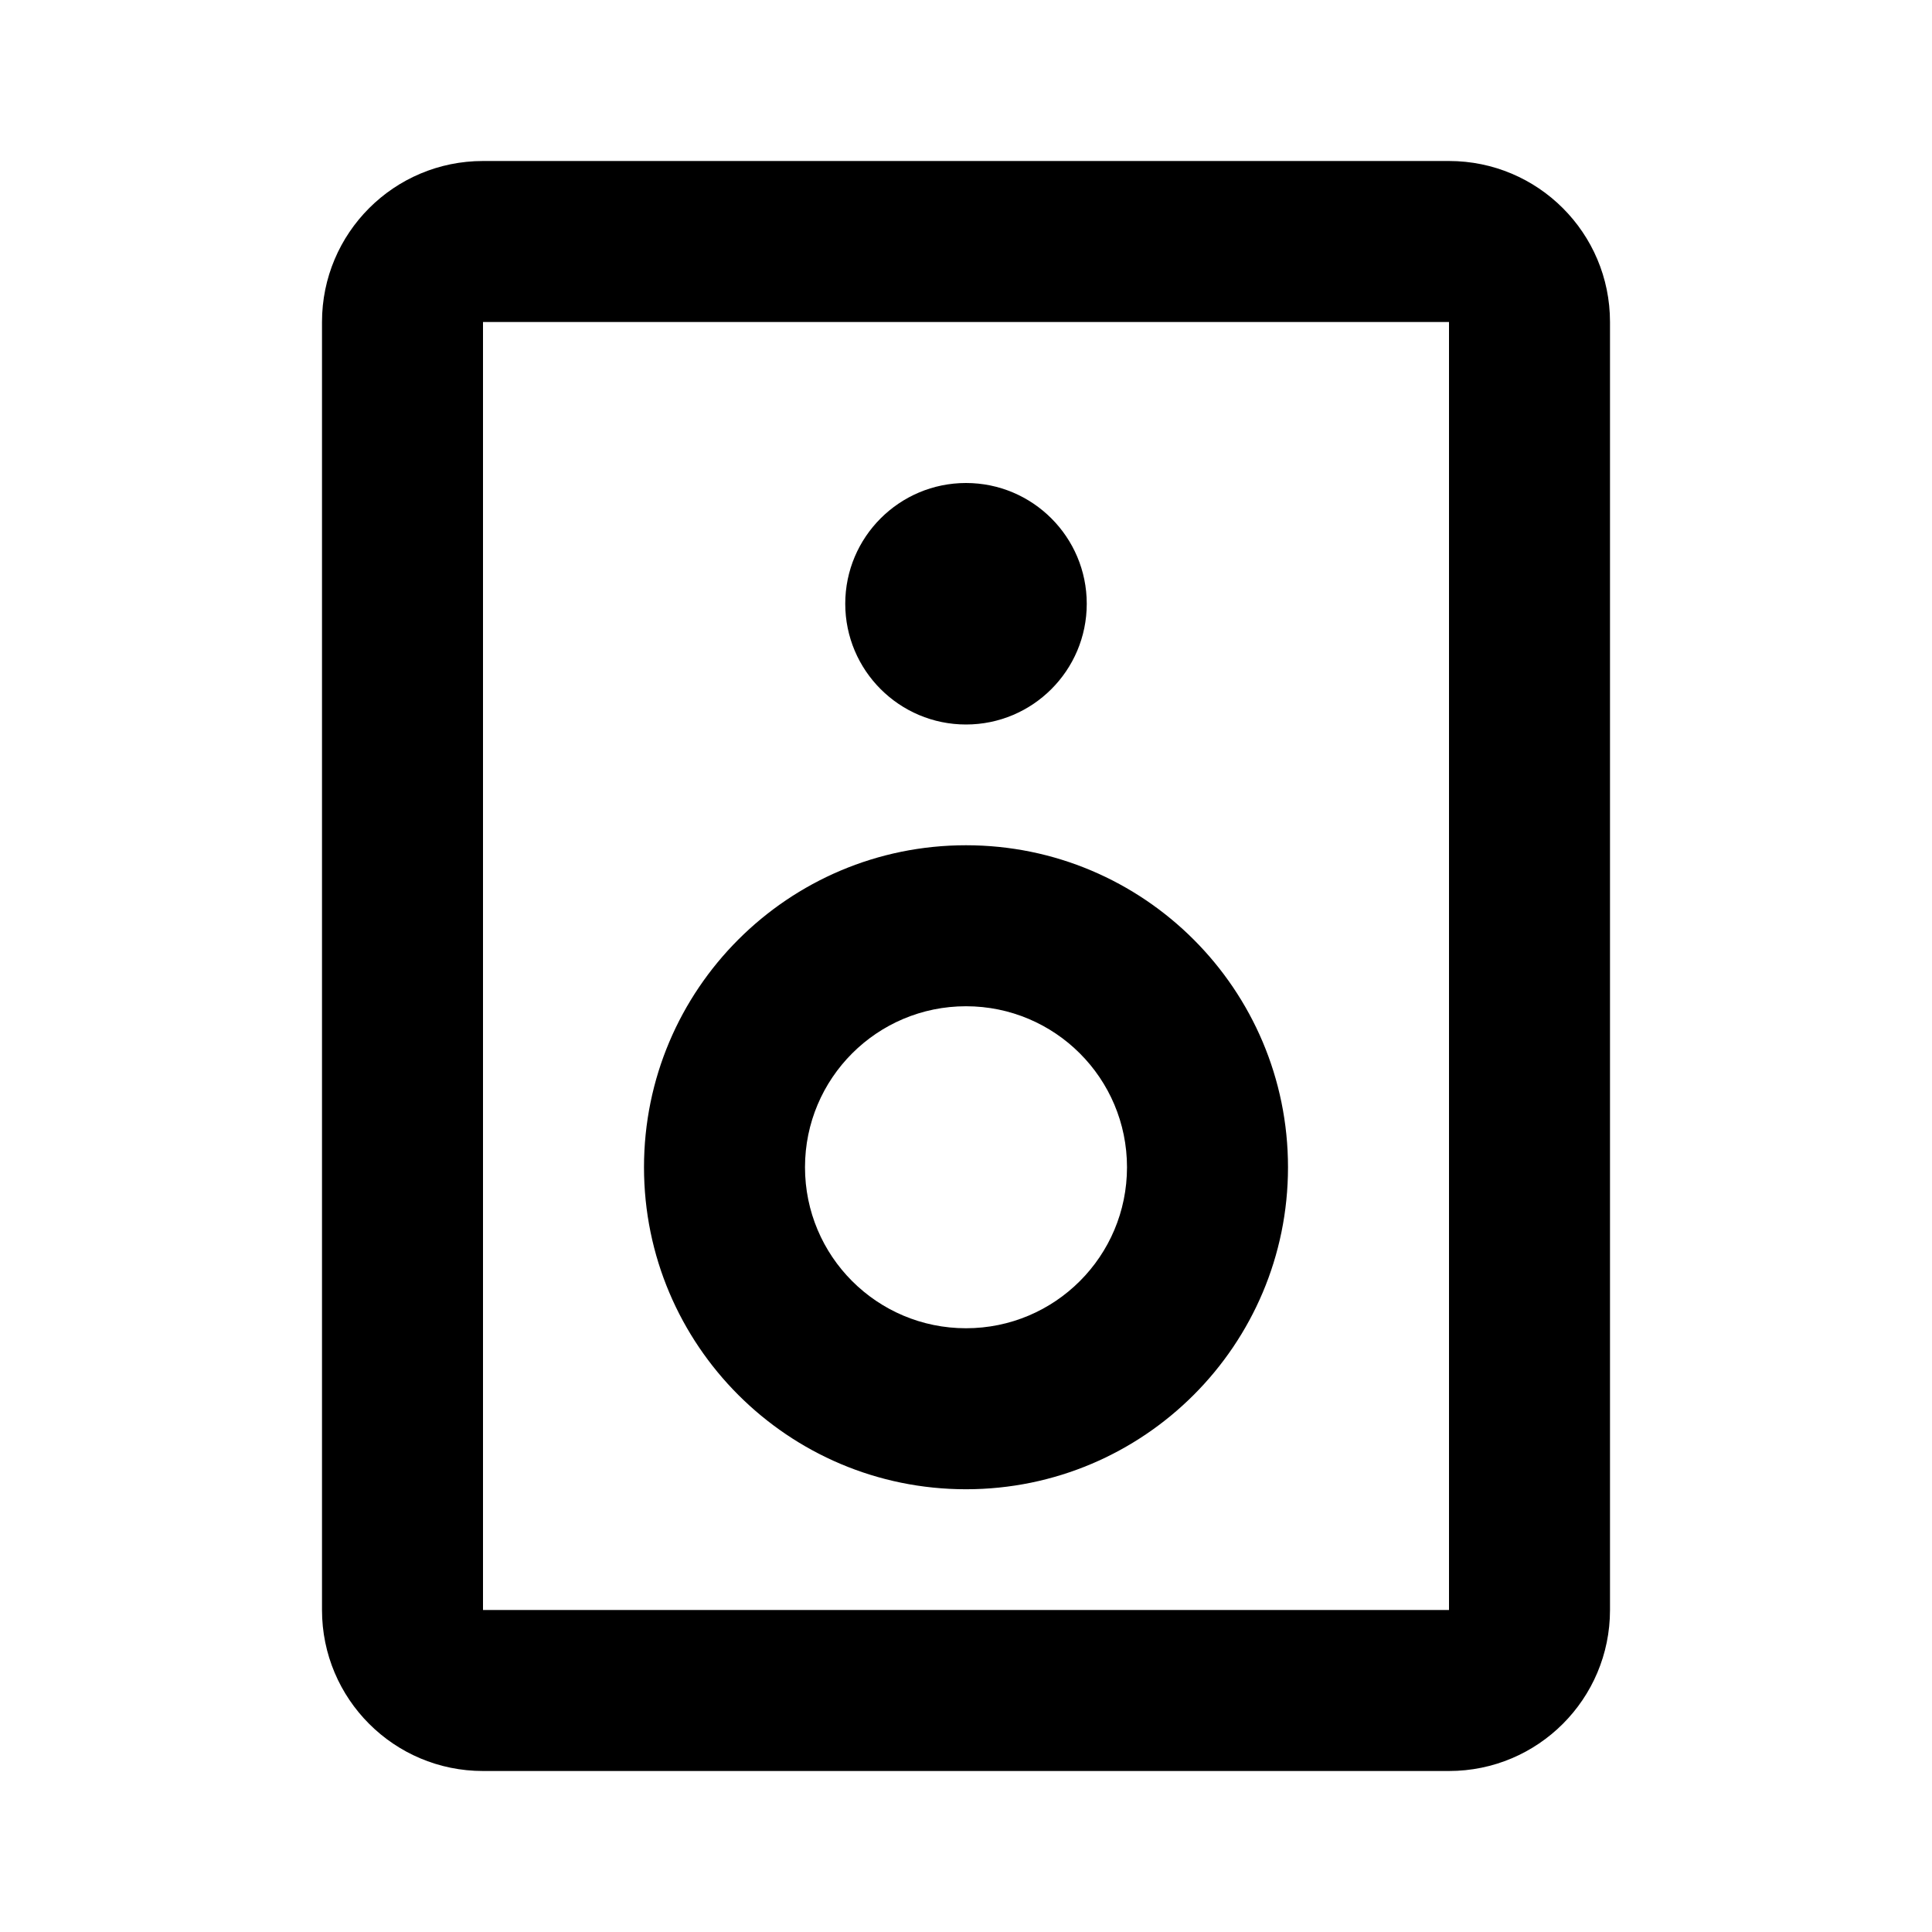<svg viewBox="0 0 24 24" focusable="false" width="24" height="24" aria-hidden="true" class="svg-icon" xmlns="http://www.w3.org/2000/svg"><path d="M8 14.5c0-2.209 1.791-4 4-4 2.209 0 4 1.791 4 4 0 2.209-1.791 4-4 4-2.209 0-4-1.791-4-4zm4-2c-1.105 0-2 .895-2 2s.895 2 2 2 2-.895 2-2-.895-2-2-2z" fill-rule="evenodd" clip-rule="evenodd"></path><path d="M12 9c.828 0 1.5-.672 1.5-1.5S12.828 6 12 6s-1.5.672-1.5 1.5S11.172 9 12 9z"></path><path fill-rule="evenodd" clip-rule="evenodd" d="M4 4c0-1.105.895-2 2-2h12c1.105 0 2 .895 2 2v16c0 1.105-.895 2-2 2H6c-1.105 0-2-.895-2-2V4zm14 0H6v16h12V4z"></path></svg>